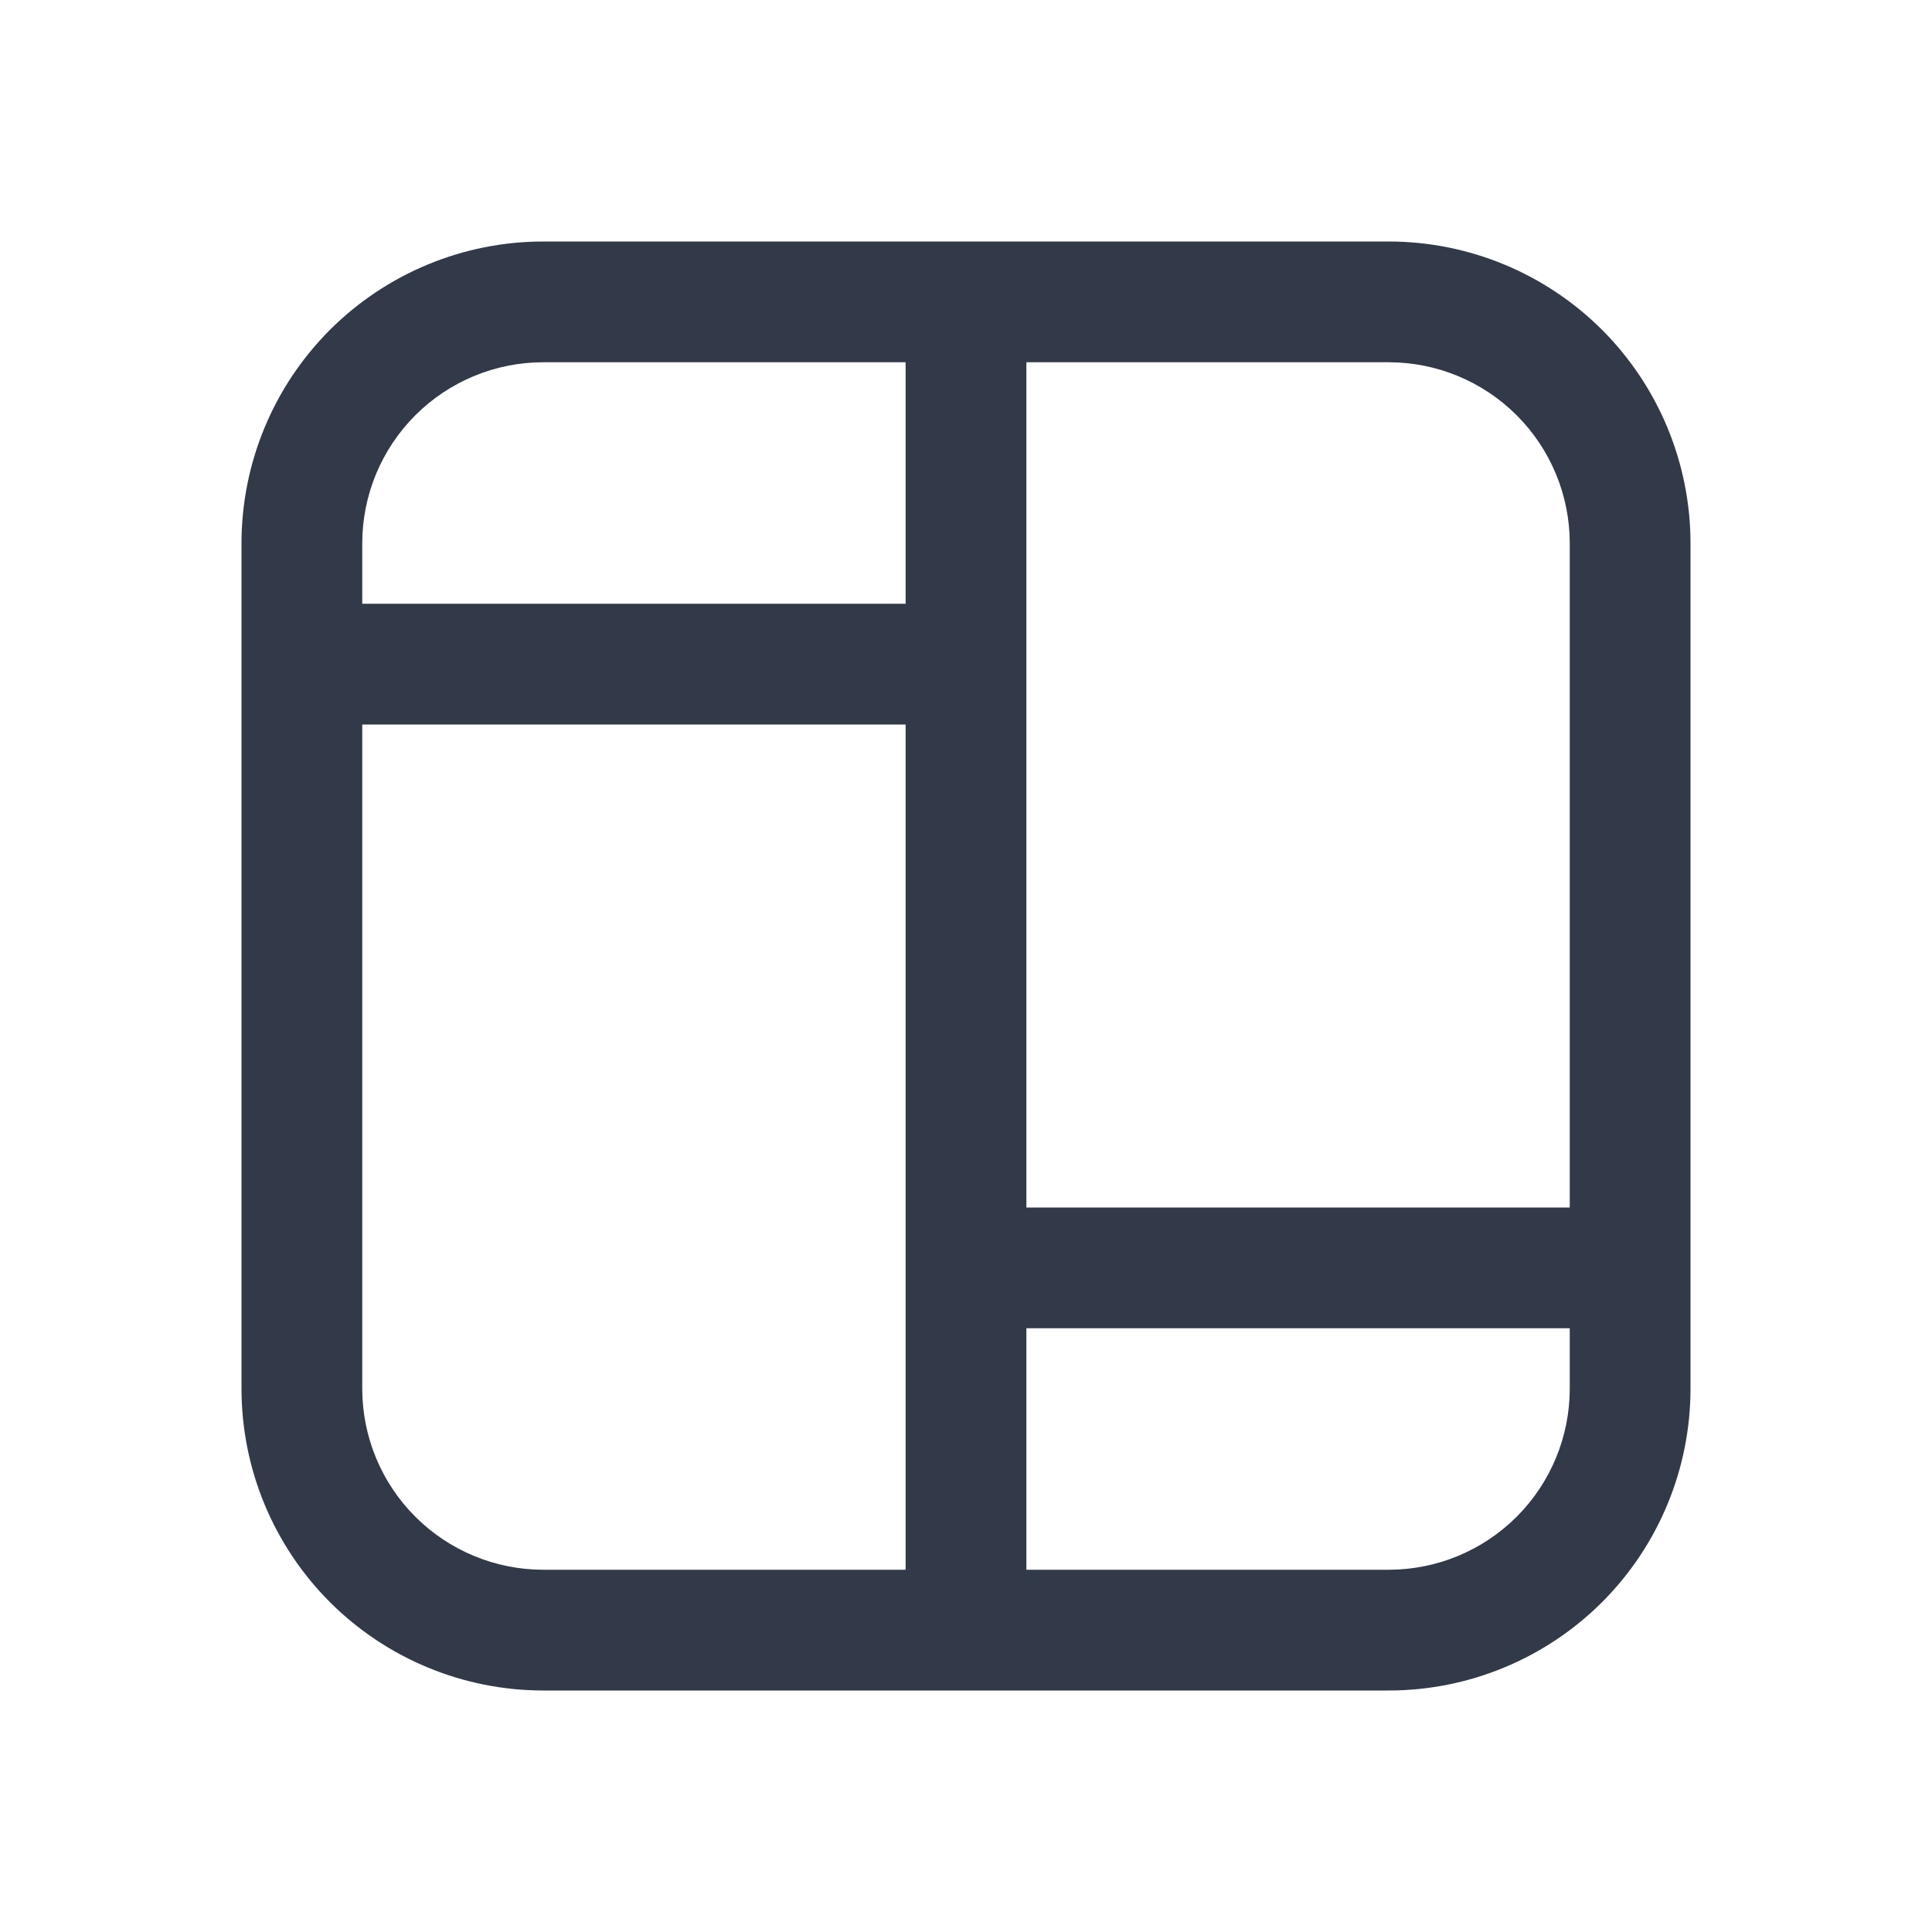 <svg width="24" height="24" viewBox="0 0 24 24" fill="none" xmlns="http://www.w3.org/2000/svg">
<path d="M3 6.75C3 5.755 3.395 4.802 4.098 4.098C4.802 3.395 5.755 3 6.75 3H17.25C18.245 3 19.198 3.395 19.902 4.098C20.605 4.802 21 5.755 21 6.75V17.25C21 18.245 20.605 19.198 19.902 19.902C19.198 20.605 18.245 21 17.25 21H6.75C5.755 21 4.802 20.605 4.098 19.902C3.395 19.198 3 18.245 3 17.25V6.75ZM6.75 4.5C6.153 4.5 5.581 4.737 5.159 5.159C4.737 5.581 4.5 6.153 4.5 6.75V7.5H11.25V4.5H6.75ZM12.75 4.5V15H19.5V6.75C19.5 6.153 19.263 5.581 18.841 5.159C18.419 4.737 17.847 4.5 17.25 4.5H12.75ZM19.5 16.5H12.75V19.5H17.25C17.847 19.5 18.419 19.263 18.841 18.841C19.263 18.419 19.5 17.847 19.5 17.25V16.5ZM11.25 19.5V9H4.5V17.25C4.5 17.847 4.737 18.419 5.159 18.841C5.581 19.263 6.153 19.5 6.75 19.5H11.25Z" fill="#323949"/>
</svg>
